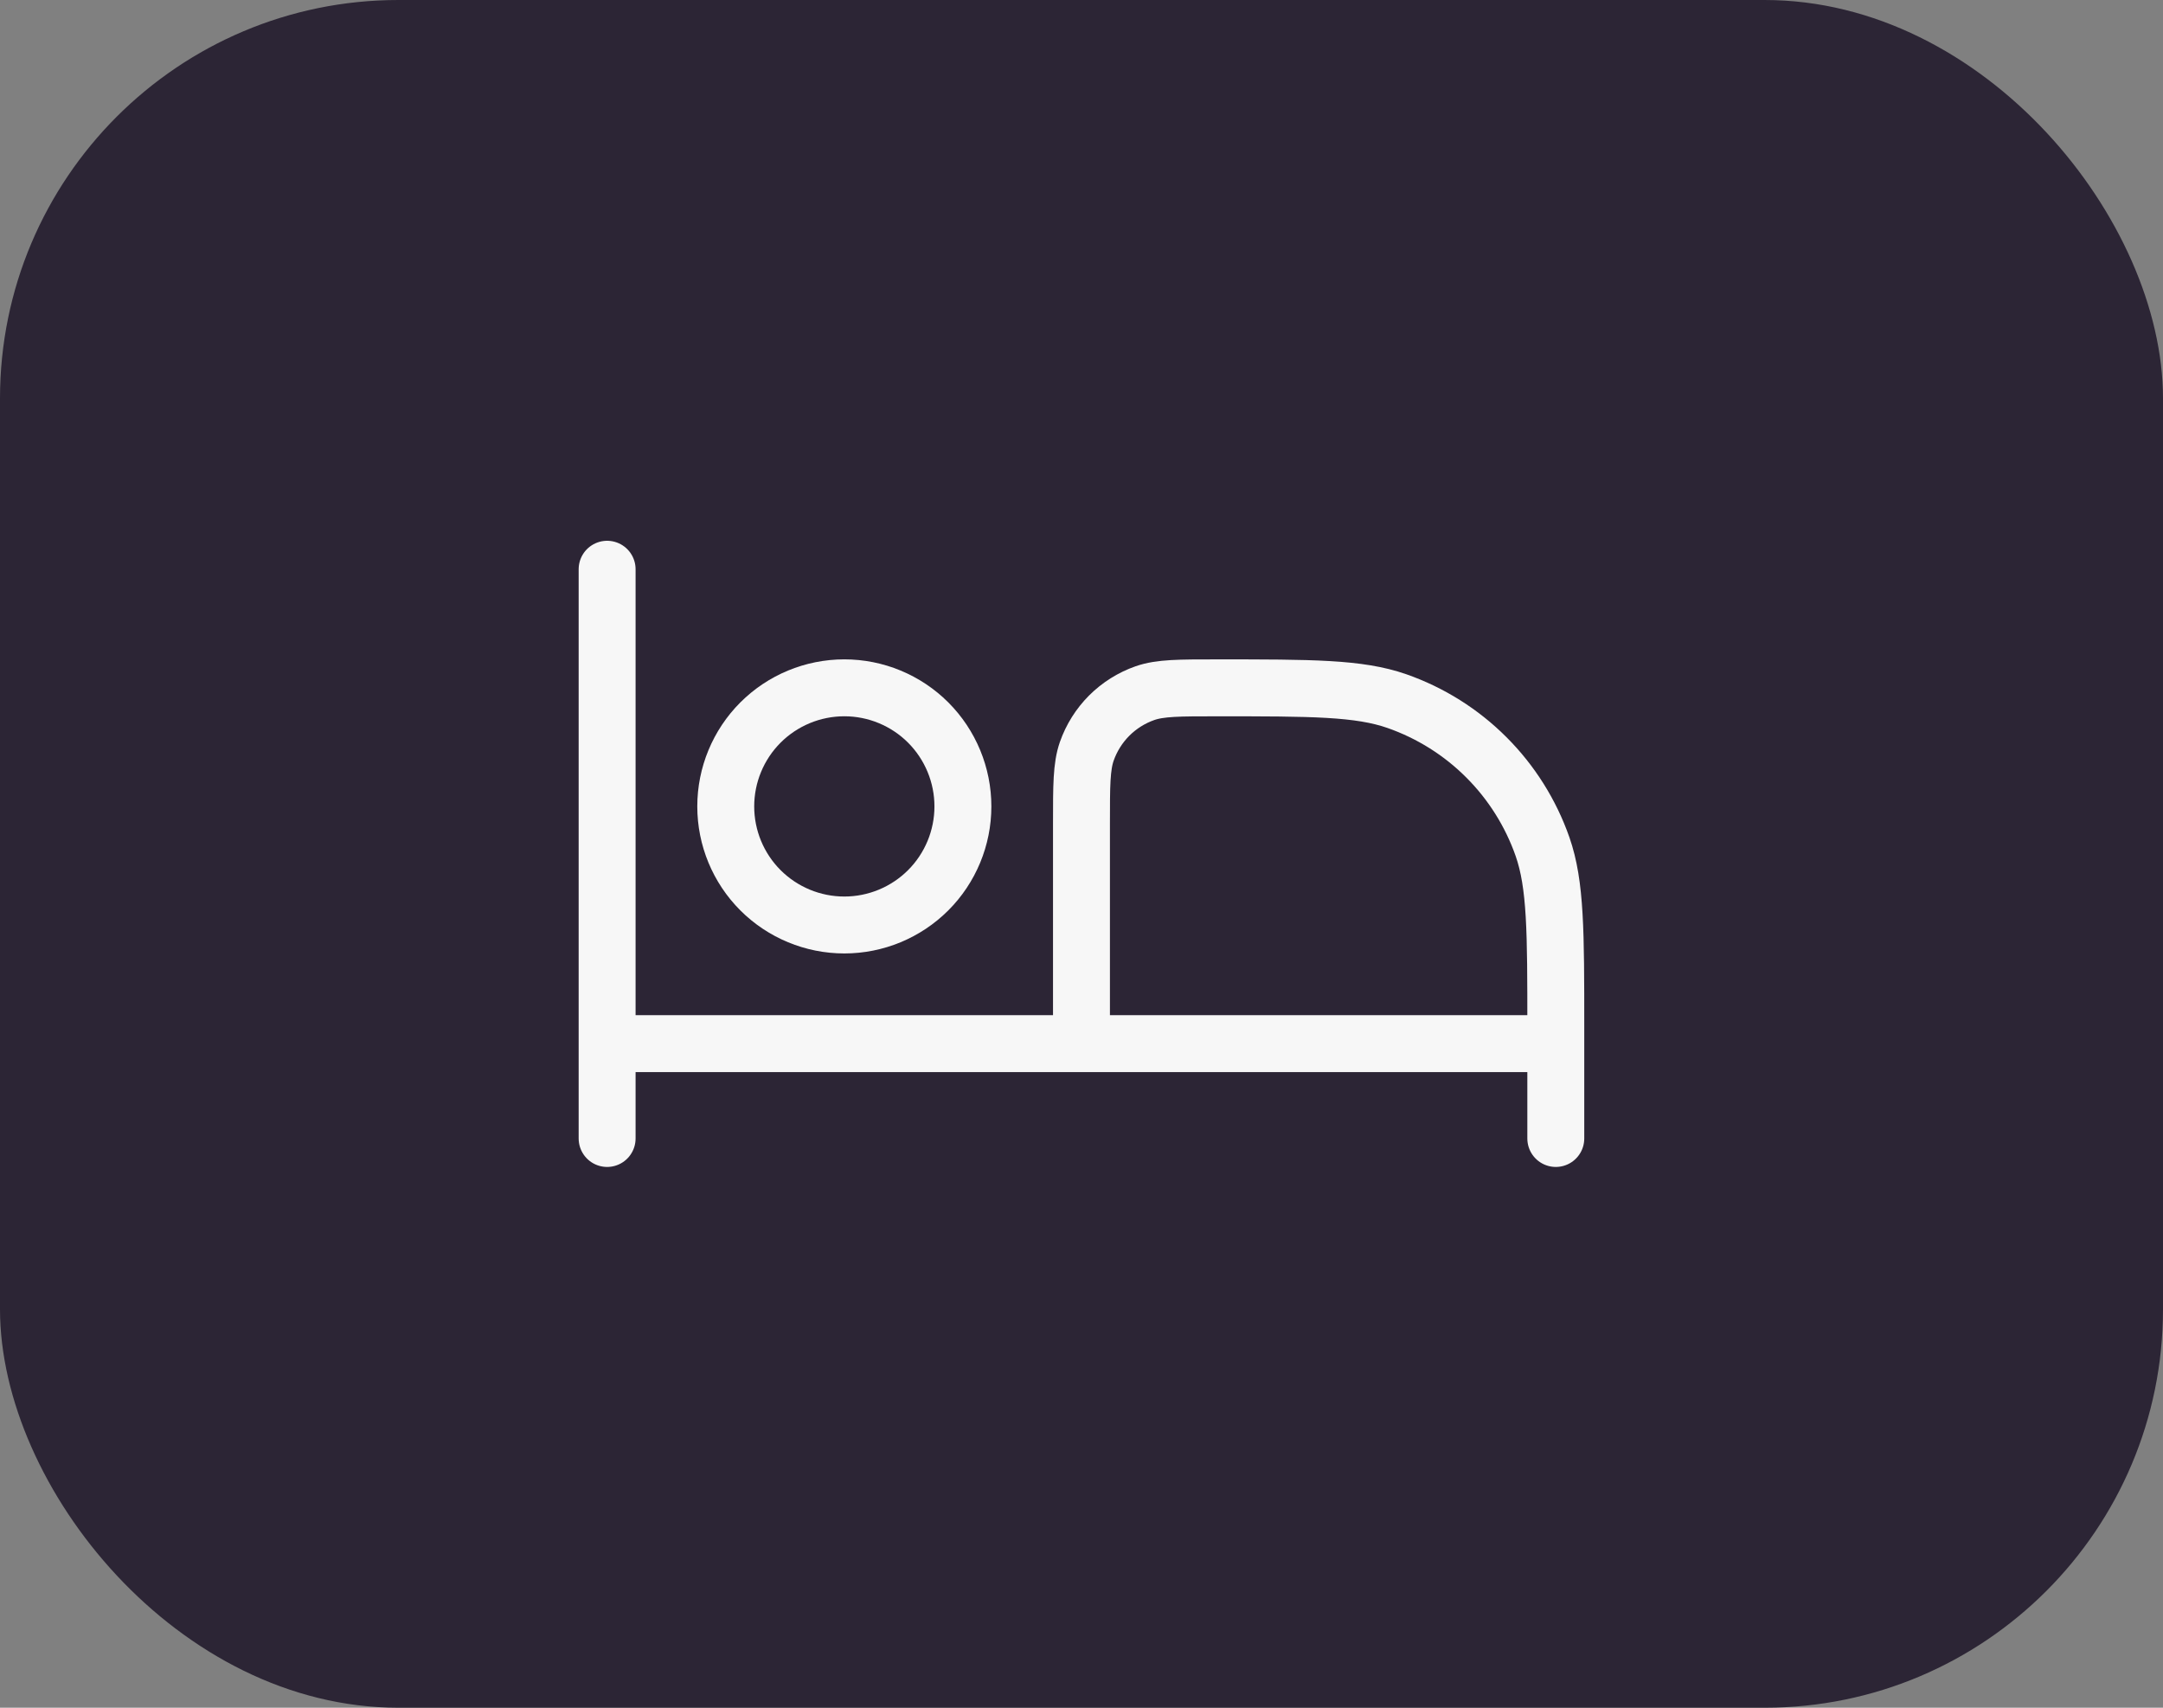 <svg width="76" height="60" viewBox="0 0 76 60" fill="none" xmlns="http://www.w3.org/2000/svg">
<rect x="0" y="0" width="76" height="60" fill="#808080" stroke="none"/>
<rect width="76" height="60" rx="14" fill="#2C2535"/>
<path d="M21.332 20V40M54.665 40V36.072C54.665 32.747 54.665 31.083 54.199 29.748C53.785 28.566 53.11 27.492 52.224 26.607C51.339 25.721 50.264 25.047 49.082 24.633C47.749 24.167 46.085 24.167 42.76 24.167C41.43 24.167 40.765 24.167 40.23 24.353C39.758 24.519 39.329 24.788 38.974 25.142C38.62 25.497 38.351 25.926 38.185 26.398C37.999 26.933 37.999 27.6 37.999 28.928V36.667M21.332 36.667H54.665" stroke="#F7F7F7" stroke-width="2" stroke-linecap="round" stroke-linejoin="round"/>
<path d="M33.833 28.333C33.833 29.438 33.394 30.498 32.613 31.279C31.831 32.06 30.772 32.499 29.667 32.499C28.562 32.499 27.502 32.06 26.72 31.279C25.939 30.498 25.5 29.438 25.5 28.333C25.5 27.228 25.939 26.168 26.72 25.386C27.502 24.605 28.562 24.166 29.667 24.166C30.772 24.166 31.831 24.605 32.613 25.386C33.394 26.168 33.833 27.228 33.833 28.333Z" stroke="#F7F7F7" stroke-width="2"/>
</svg>
